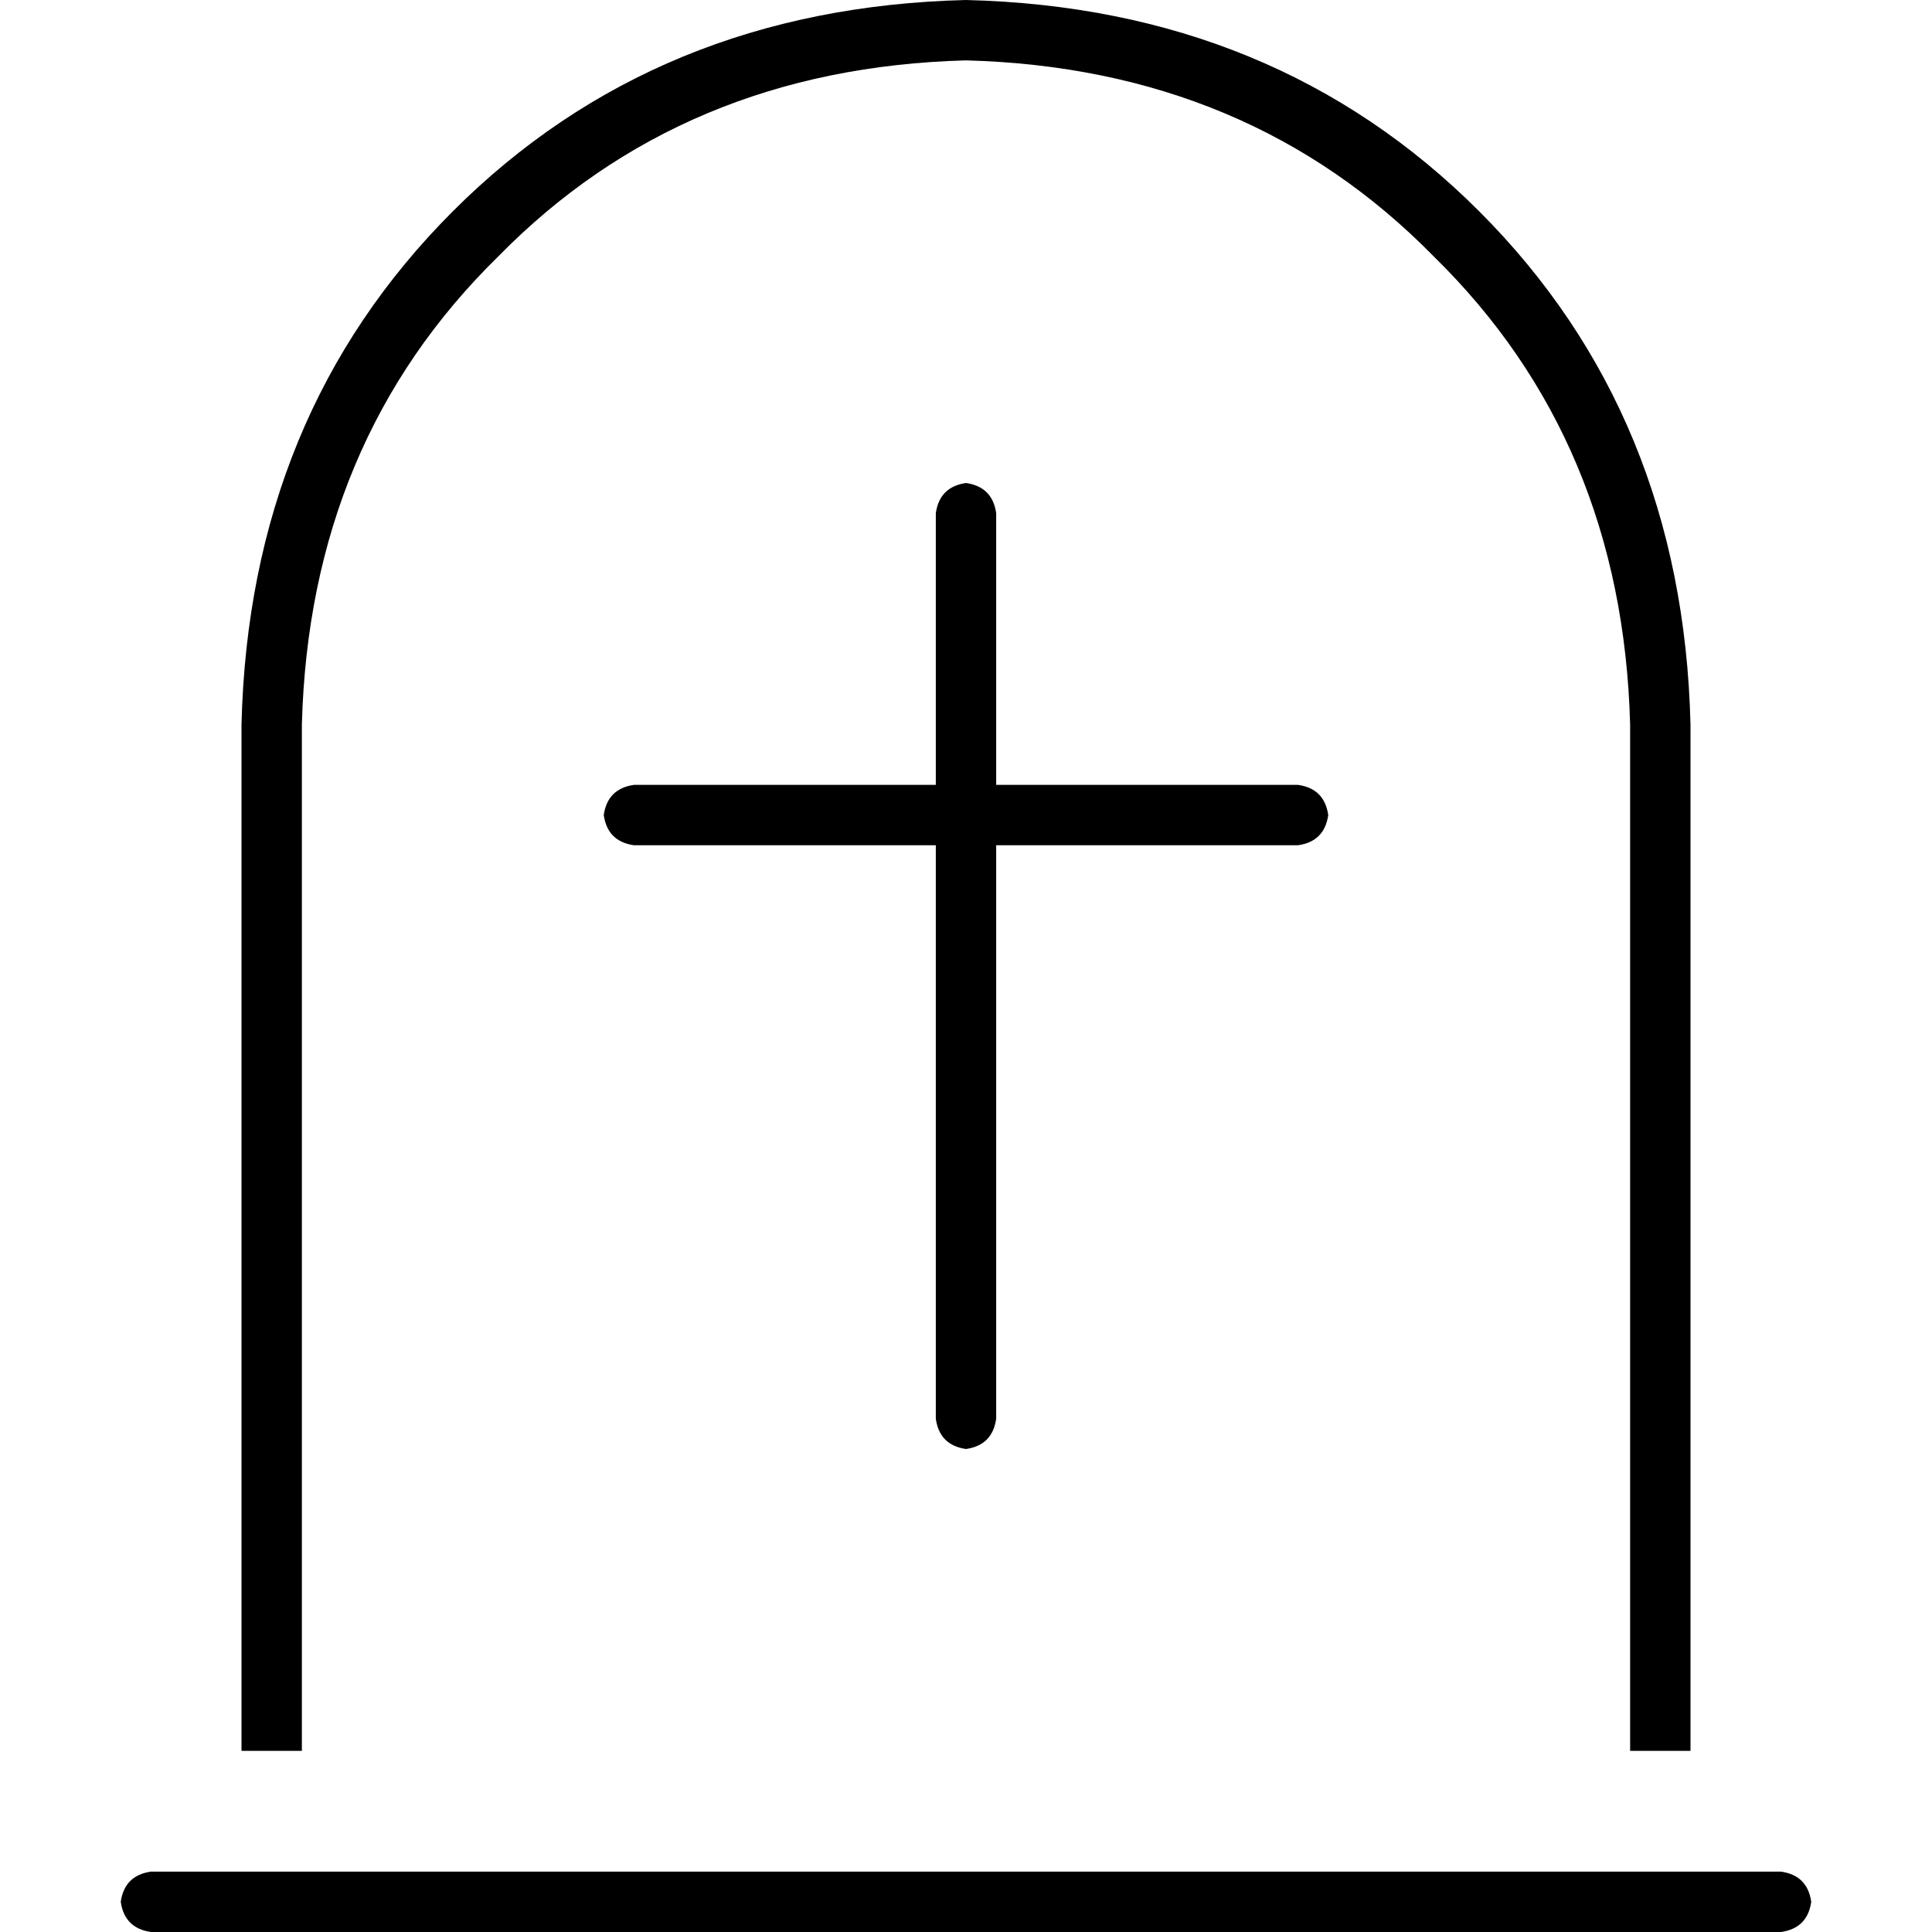 <svg xmlns="http://www.w3.org/2000/svg" viewBox="0 0 512 512">
  <path d="M 432 464 L 432 192 Q 430 117 380 68 Q 331 18 256 16 Q 181 18 132 68 Q 82 117 80 192 L 80 464 L 64 464 L 64 192 Q 66 110 120 56 Q 174 2 256 0 Q 338 2 392 56 Q 446 110 448 192 L 448 464 L 432 464 L 432 464 Z M 32 504 Q 33 497 40 496 L 472 496 Q 479 497 480 504 Q 479 511 472 512 L 40 512 Q 33 511 32 504 L 32 504 Z M 264 136 L 264 208 L 344 208 Q 351 209 352 216 Q 351 223 344 224 L 264 224 L 264 376 Q 263 383 256 384 Q 249 383 248 376 L 248 224 L 168 224 Q 161 223 160 216 Q 161 209 168 208 L 248 208 L 248 136 Q 249 129 256 128 Q 263 129 264 136 L 264 136 Z" />
</svg>